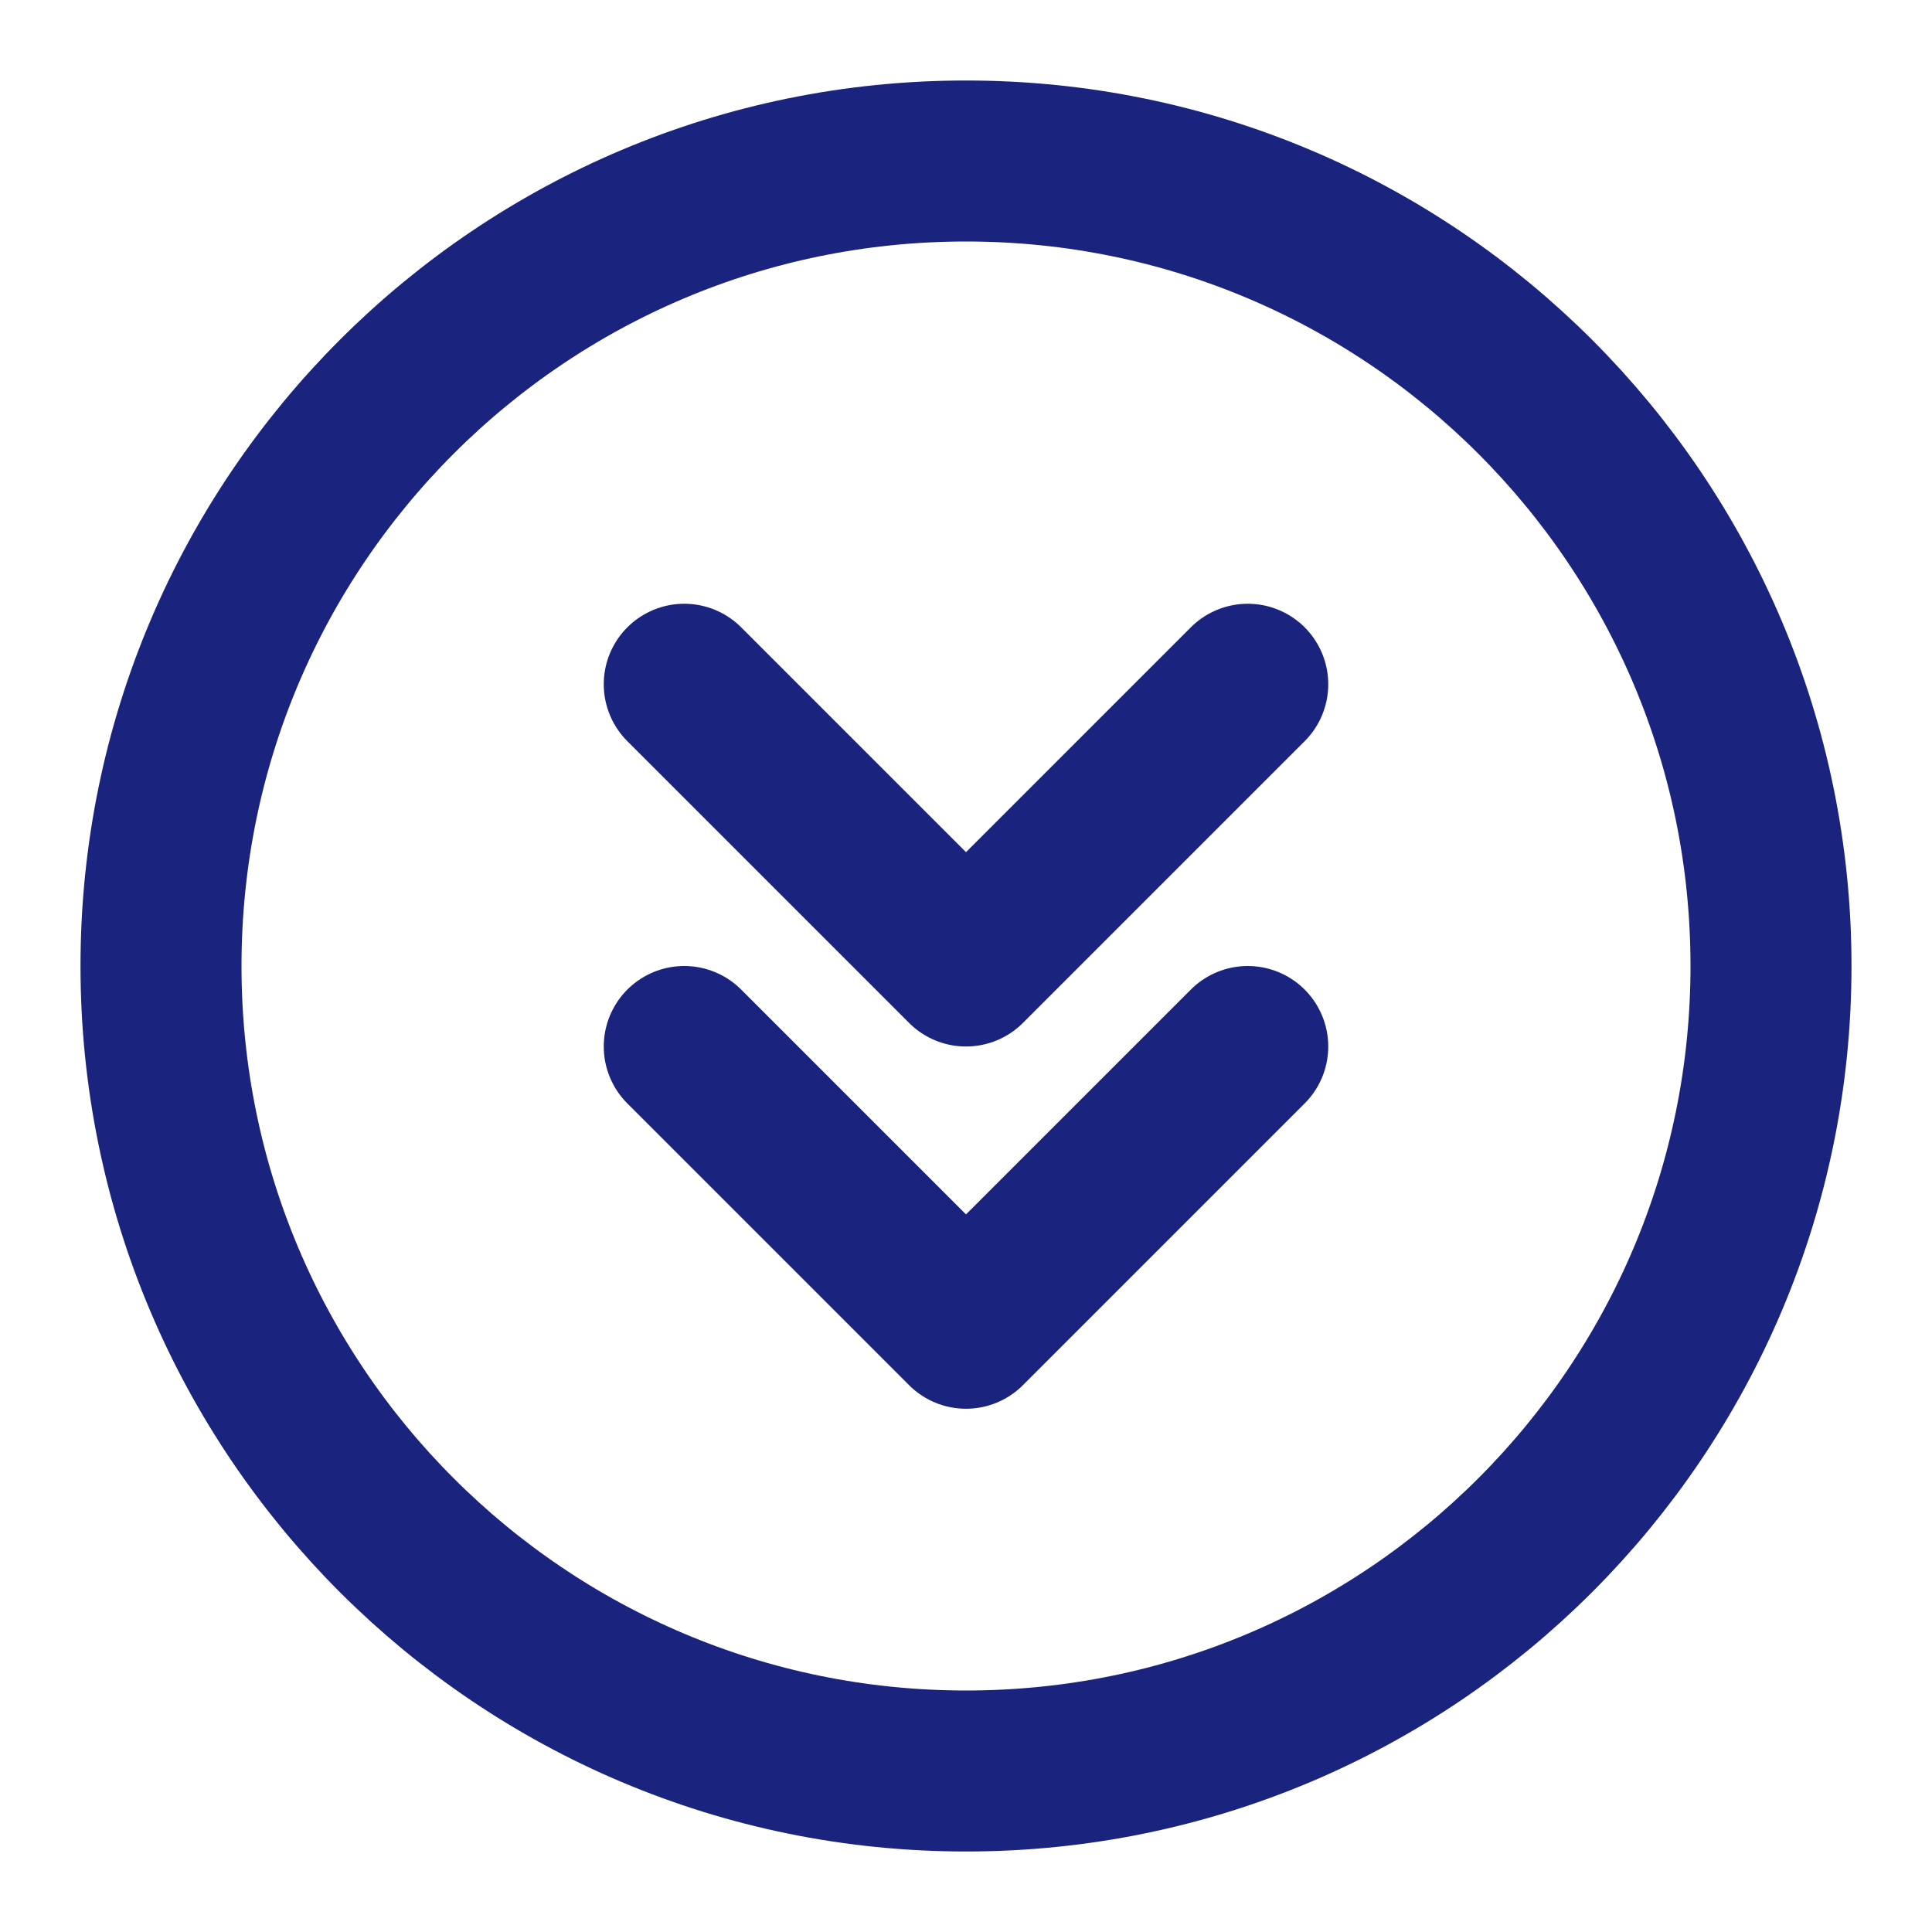 <?xml version="1.0" encoding="UTF-8"?><svg width="26" height="26" viewBox="0 0 48 48" fill="none" xmlns="http://www.w3.org/2000/svg"><path d="M24 44C35.046 44 44 35.046 44 24C44 12.954 35.046 4 24 4C12.954 4 4 12.954 4 24C4 35.046 12.954 44 24 44Z" fill="none" stroke="#1A237E" stroke-width="4" stroke-linejoin="round"/><path d="M31 17L24 24L17 17" stroke="#1A237E" stroke-width="4" stroke-linecap="round" stroke-linejoin="round"/><path d="M31 26L24 33L17 26" stroke="#1A237E" stroke-width="4" stroke-linecap="round" stroke-linejoin="round"/></svg>